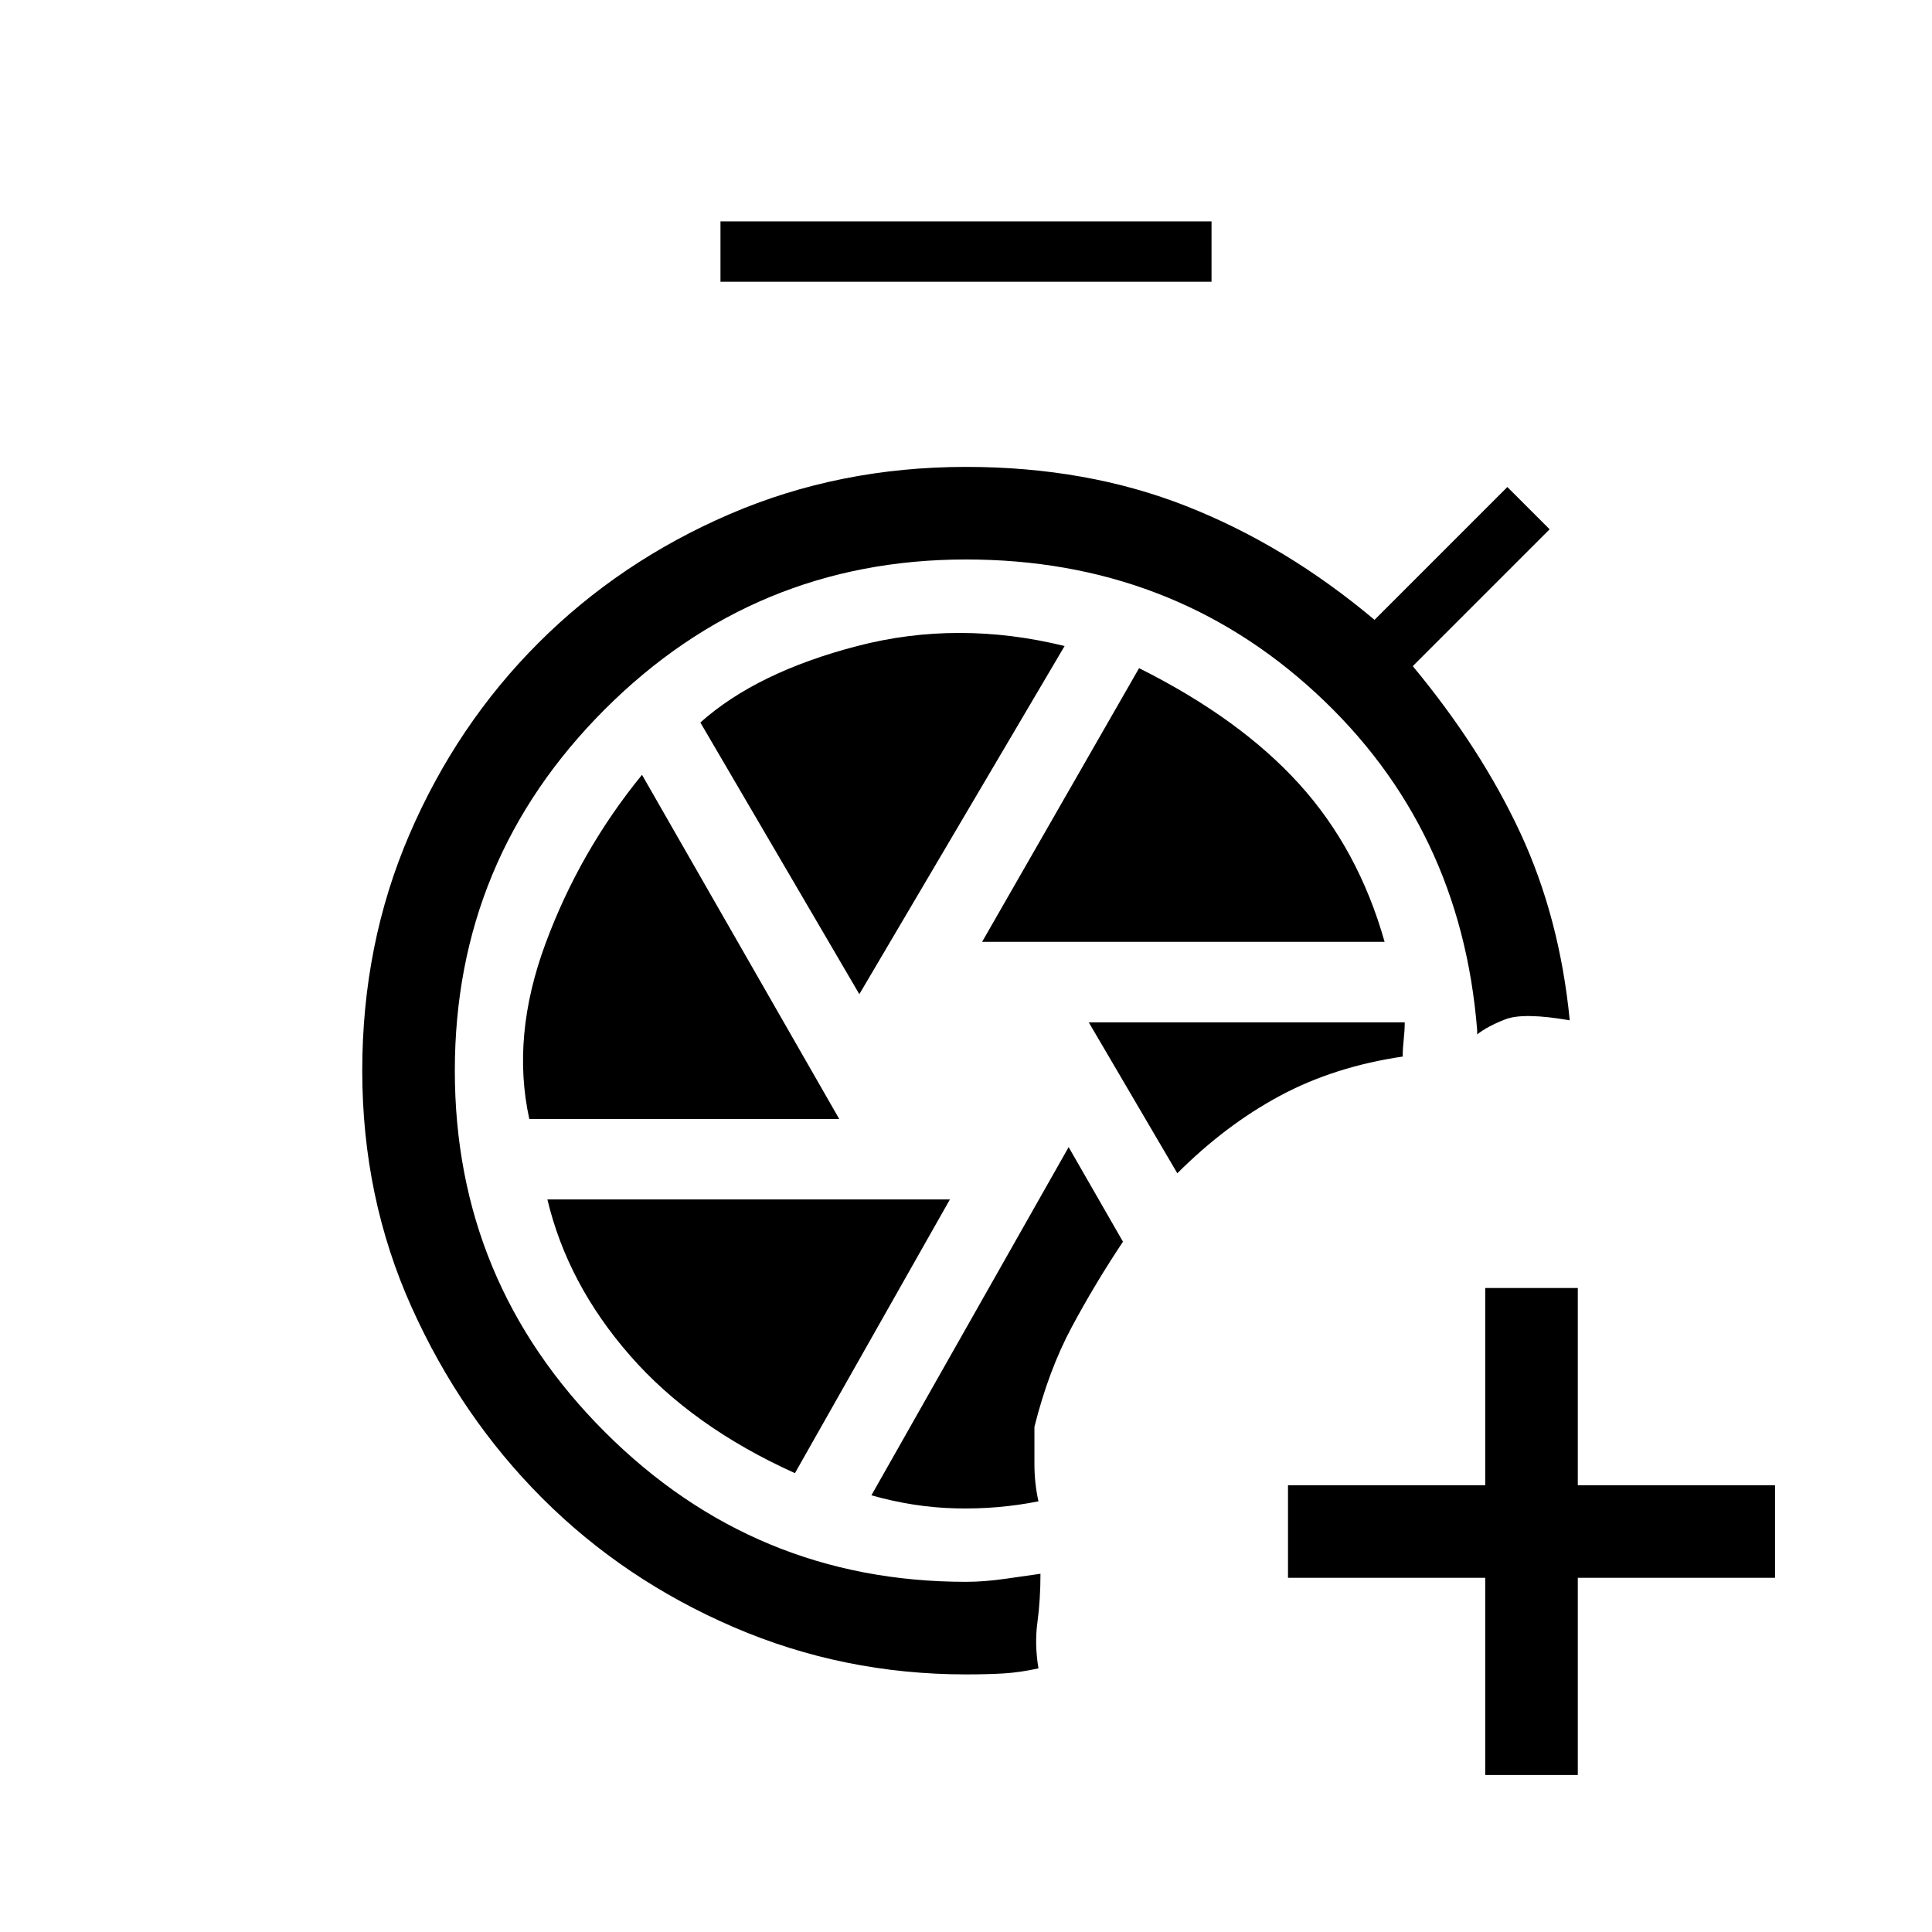 <svg xmlns="http://www.w3.org/2000/svg" height="20" viewBox="0 -960 960 960" width="20"><path d="M738-78v-98h-98v-46h98v-98h46v98h98v46h-98v98h-46ZM531-390l-98 173q21 6 42 6.5t41-3.5q-2-9-2-18.5V-251q7-28 18.5-49.5T558-343l-27-47Zm10-62 44 75q24-24 51-38.5t61-19.5q0-4 .5-8.5t.5-8.5H541ZM358-820v-30h244v30H358Zm130 328h200q-13-46-42.5-78.5T566-628l-78 136Zm-61 26 102-173q-53-13-103 0t-78 38l79 135Zm-164 62h154l-98-171q-31 38-48 84t-8 87Zm132 176 77-136H272q10 42 41 77.5t82 58.5Zm85 100q-61 0-115.5-23.5t-95-64q-40.5-40.5-65-95T180-428q0-63 23.5-117.5t64-95q40.5-40.5 95-64T480-728q60 0 109.5 19.5T683-652l66-66 21 21-68 68q34 41 53.5 83t24.5 93q-23-4-32-.5t-14 7.5v-2q-8-101-80-167.5T480-682q-105 0-179.5 74.5T226-428q0 105 74.5 179.5T480-174q9 0 19.5-1.5L517-178q0 13-1.5 24t.5 23q-9 2-17 2.5t-19 .5Z"/></svg>